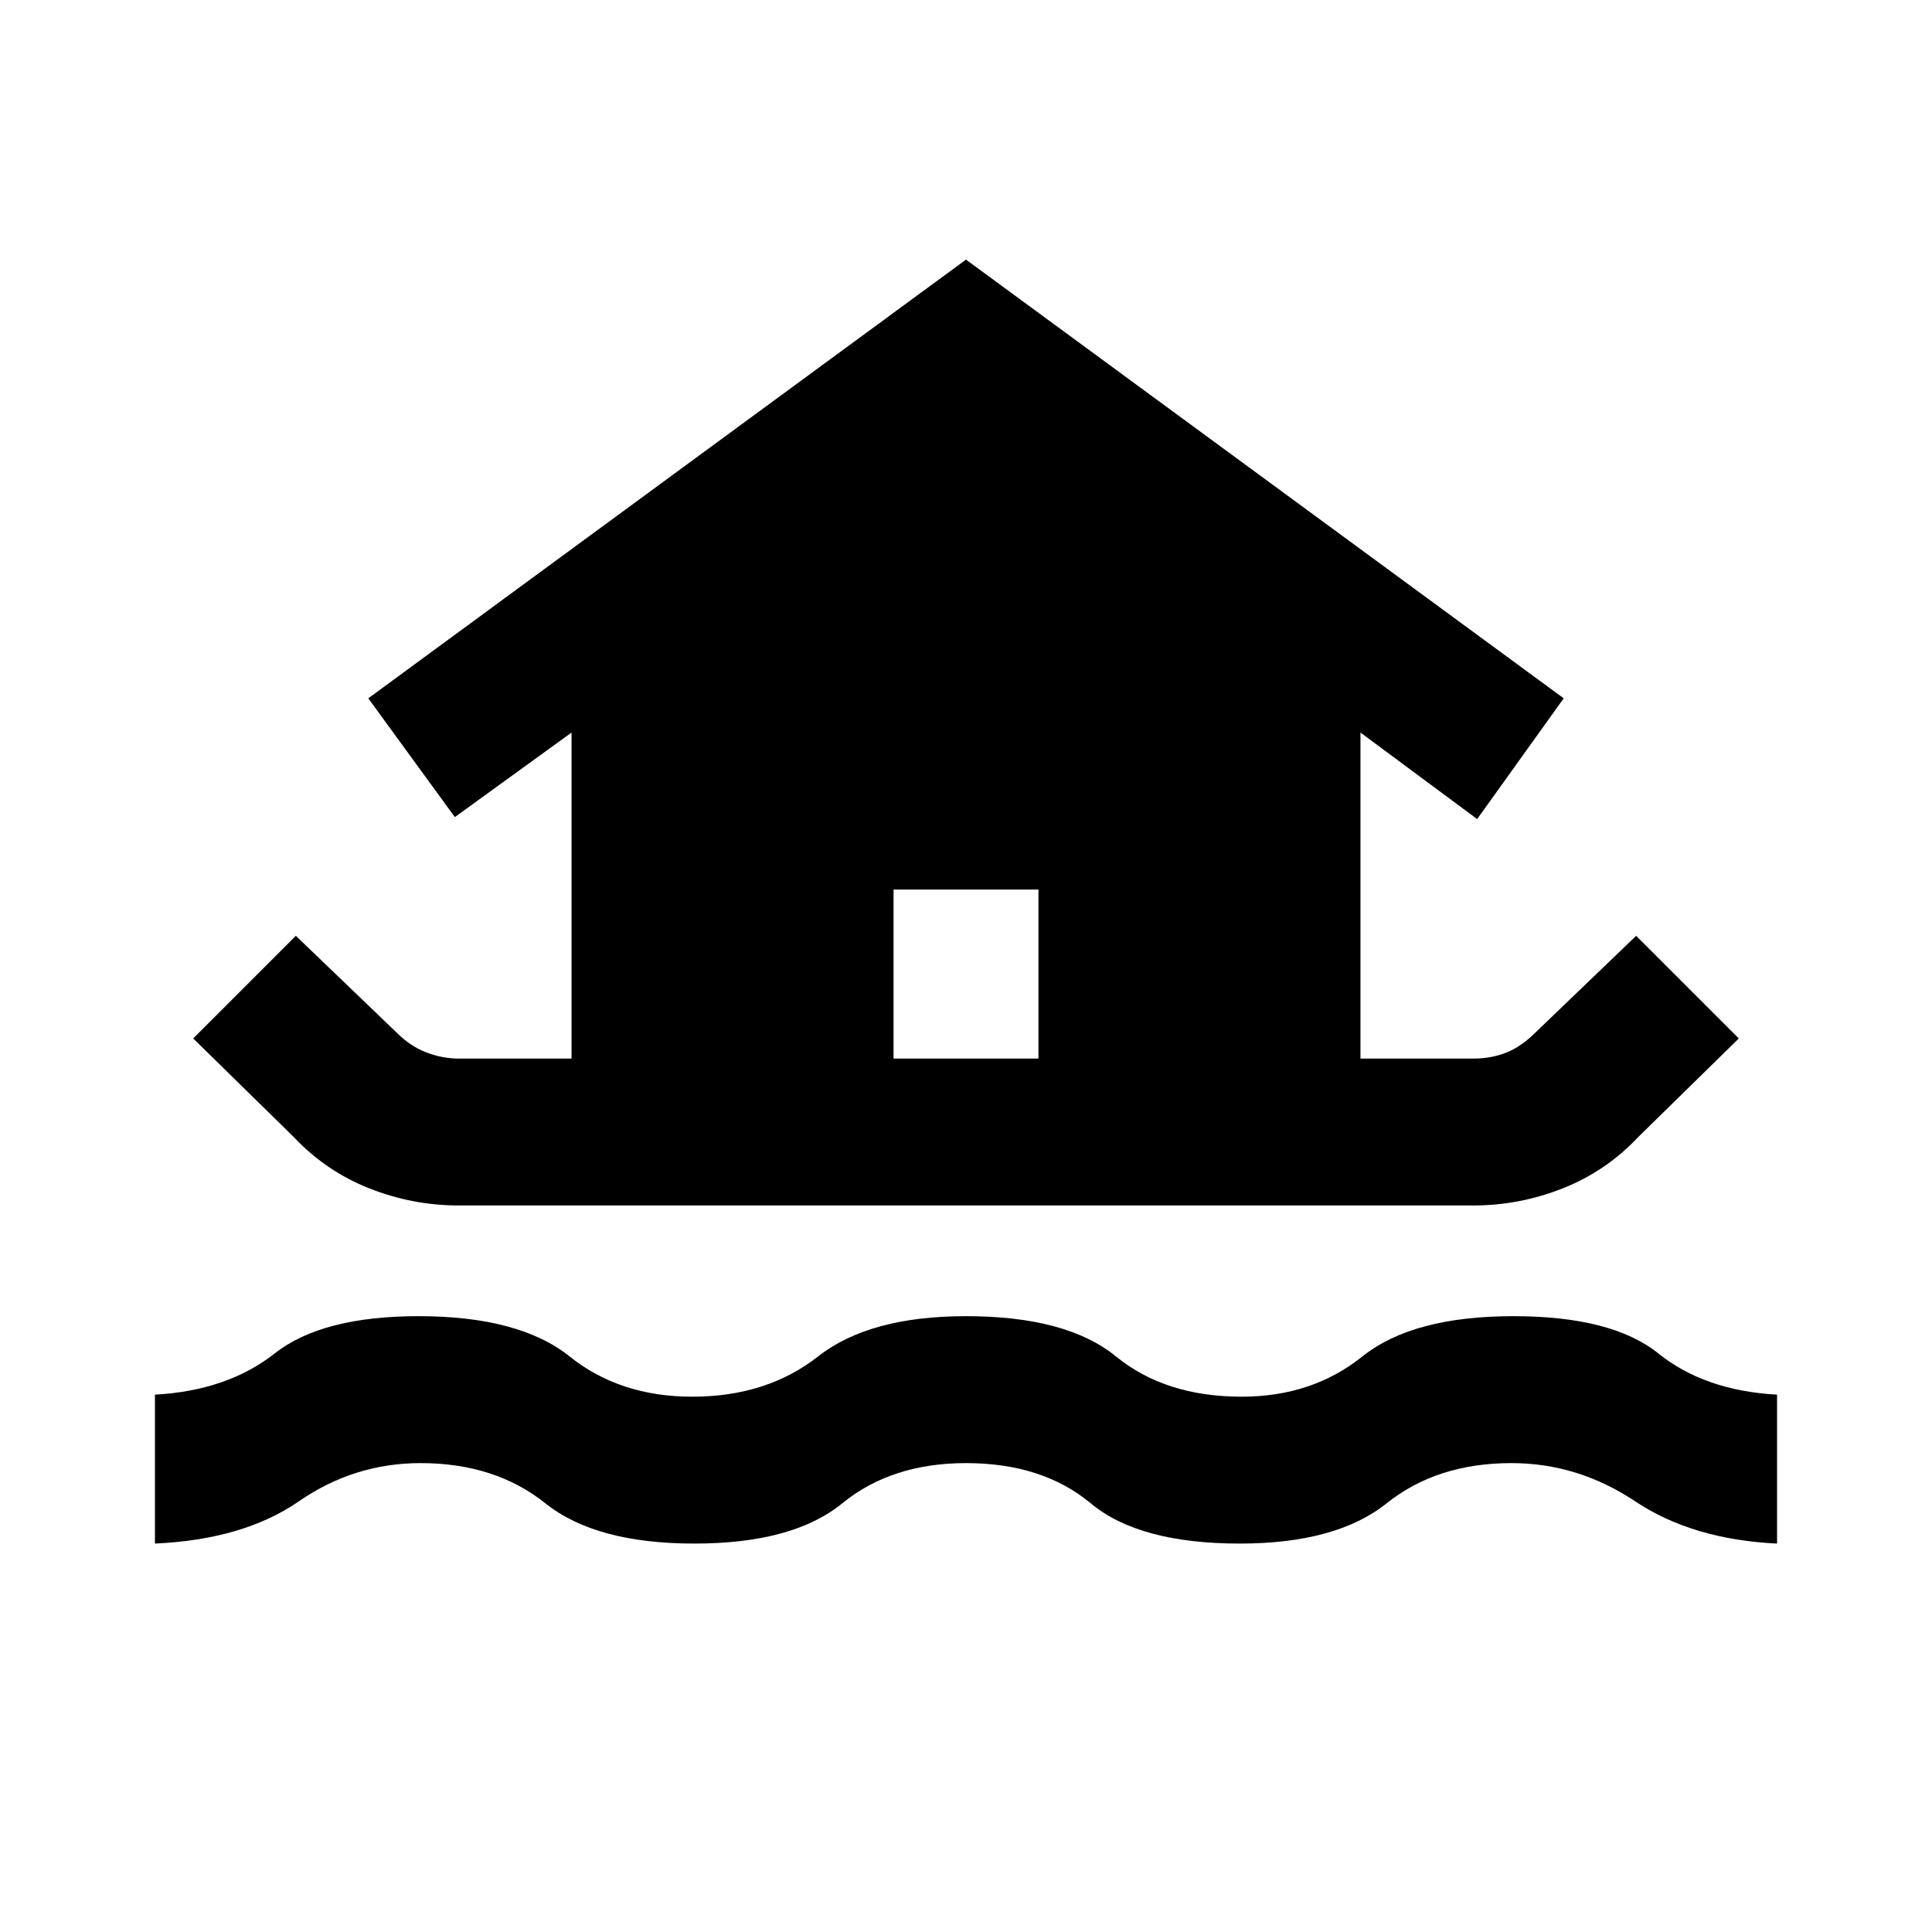 <svg xmlns="http://www.w3.org/2000/svg" height="40" width="40"><path d="M9.5 24.958Q8.542 24.958 7.646 24.604Q6.75 24.25 6.083 23.542L4 21.5L6.125 19.375L8.208 21.375Q8.5 21.667 8.833 21.792Q9.167 21.917 9.5 21.917H11.833V15.167L9.417 16.917L7.625 14.458L20 5.375L32.375 14.458L30.583 16.958L28.167 15.167V21.917H30.5Q30.875 21.917 31.188 21.792Q31.5 21.667 31.792 21.375L33.875 19.375L36 21.5L33.917 23.542Q33.25 24.25 32.354 24.604Q31.458 24.958 30.5 24.958ZM3.208 31.958V28.875Q4.708 28.792 5.688 28.021Q6.667 27.25 8.667 27.25Q10.75 27.25 11.792 28.083Q12.833 28.917 14.333 28.917Q15.875 28.917 16.938 28.083Q18 27.25 20 27.25Q22.083 27.25 23.104 28.083Q24.125 28.917 25.708 28.917Q27.167 28.917 28.208 28.083Q29.25 27.25 31.333 27.25Q33.375 27.25 34.333 28.021Q35.292 28.792 36.792 28.875V31.958Q35.042 31.875 33.854 31.083Q32.667 30.292 31.292 30.292Q29.75 30.292 28.708 31.125Q27.667 31.958 25.667 31.958Q23.583 31.958 22.583 31.125Q21.583 30.292 20 30.292Q18.458 30.292 17.438 31.125Q16.417 31.958 14.375 31.958Q12.333 31.958 11.292 31.125Q10.25 30.292 8.708 30.292Q7.333 30.292 6.188 31.083Q5.042 31.875 3.208 31.958ZM18.5 21.917H21.5V18.417H18.5Z"/></svg>